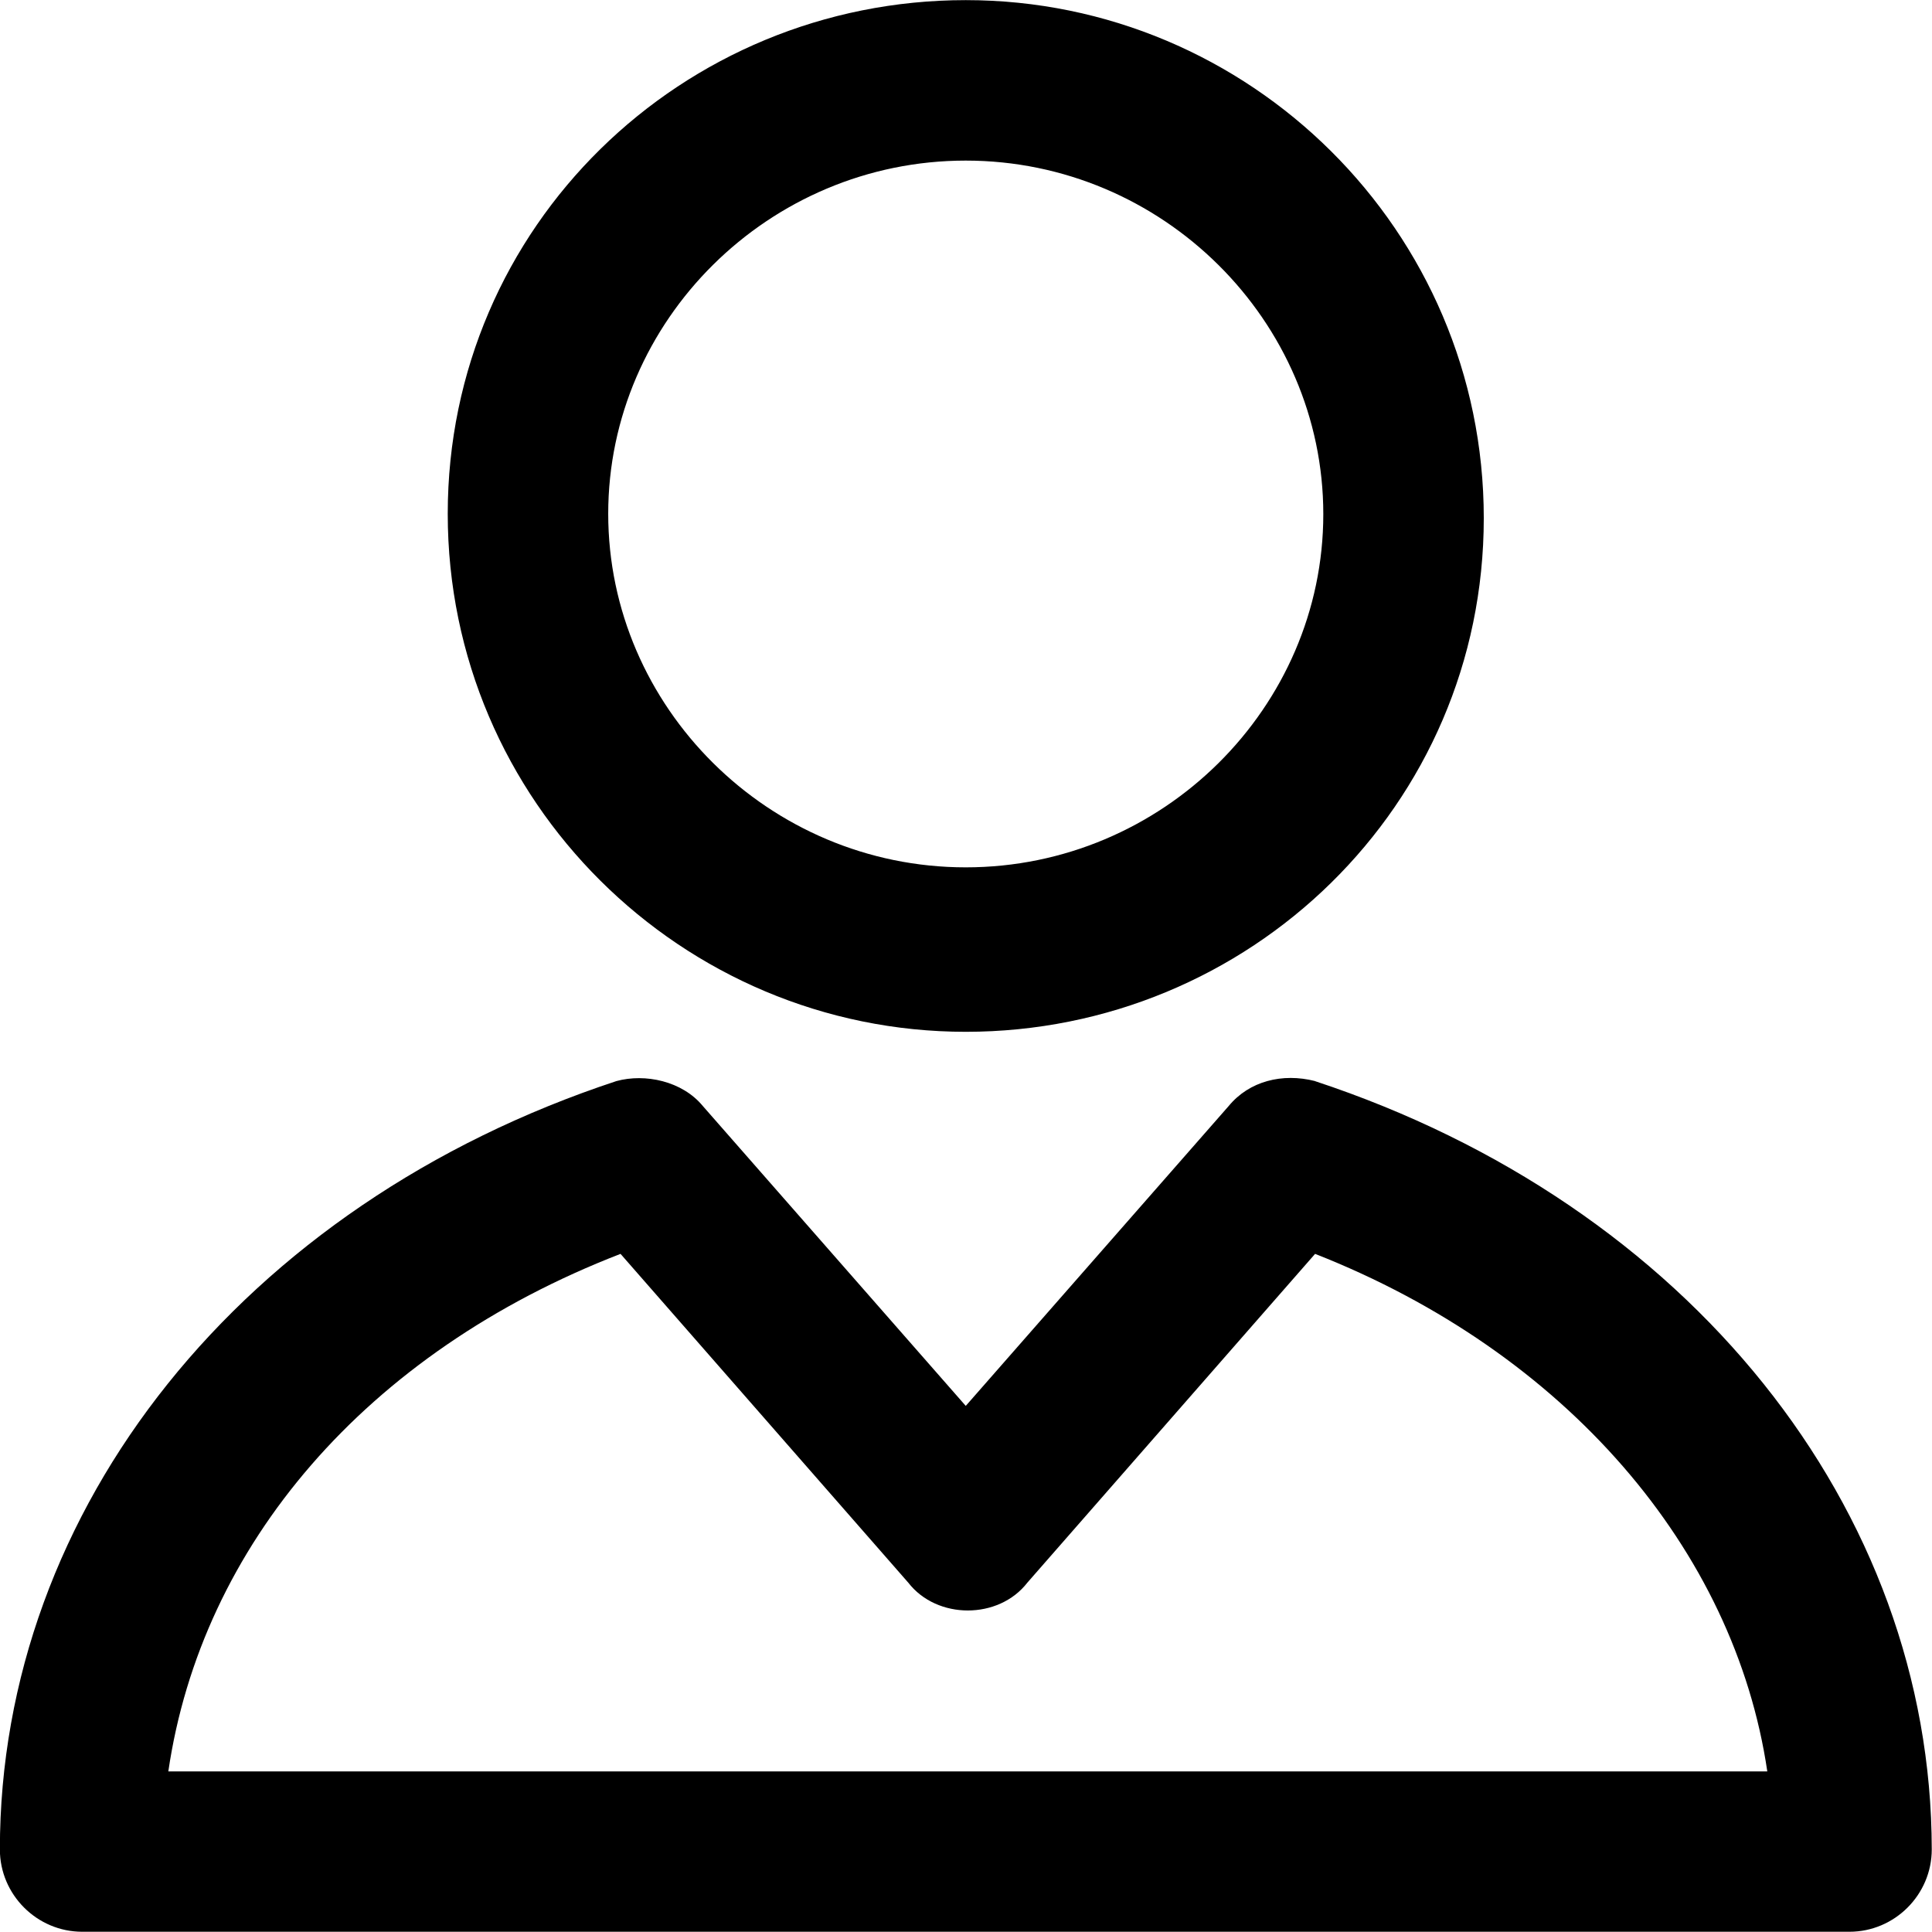 <!-- Generated by IcoMoon.io -->
<svg version="1.1" xmlns="http://www.w3.org/2000/svg" width="16" height="16" viewBox="0 0 16 16">
<title>user</title>
<path d="M7.998 8.545c2.347 0 4.29-1.871 4.29-4.254s-1.942-4.29-4.29-4.29-4.29 1.871-4.29 4.254 1.942 4.29 4.29 4.29zM7.998 1.33c1.632 0 2.961 1.329 2.961 2.928s-1.329 2.925-2.961 2.925-2.961-1.329-2.961-2.928 1.329-2.925 2.961-2.925z"></path>
<path d="M10.891 8.953c-0.271-0.069-0.545 0-0.715 0.206l-2.178 2.484-2.178-2.484c-0.17-0.206-0.477-0.271-0.715-0.206-3.098 1.022-5.106 3.539-5.106 6.363 0 0.375 0.307 0.682 0.682 0.682h14.635c0.375 0 0.682-0.307 0.682-0.682-0.003-2.824-2.011-5.341-5.109-6.363zM1.394 14.67c0.274-1.871 1.636-3.47 3.745-4.286l2.383 2.723c0.238 0.307 0.748 0.307 0.986 0l2.383-2.723c2.076 0.816 3.474 2.448 3.745 4.286h-13.241z"></path>
</svg>
